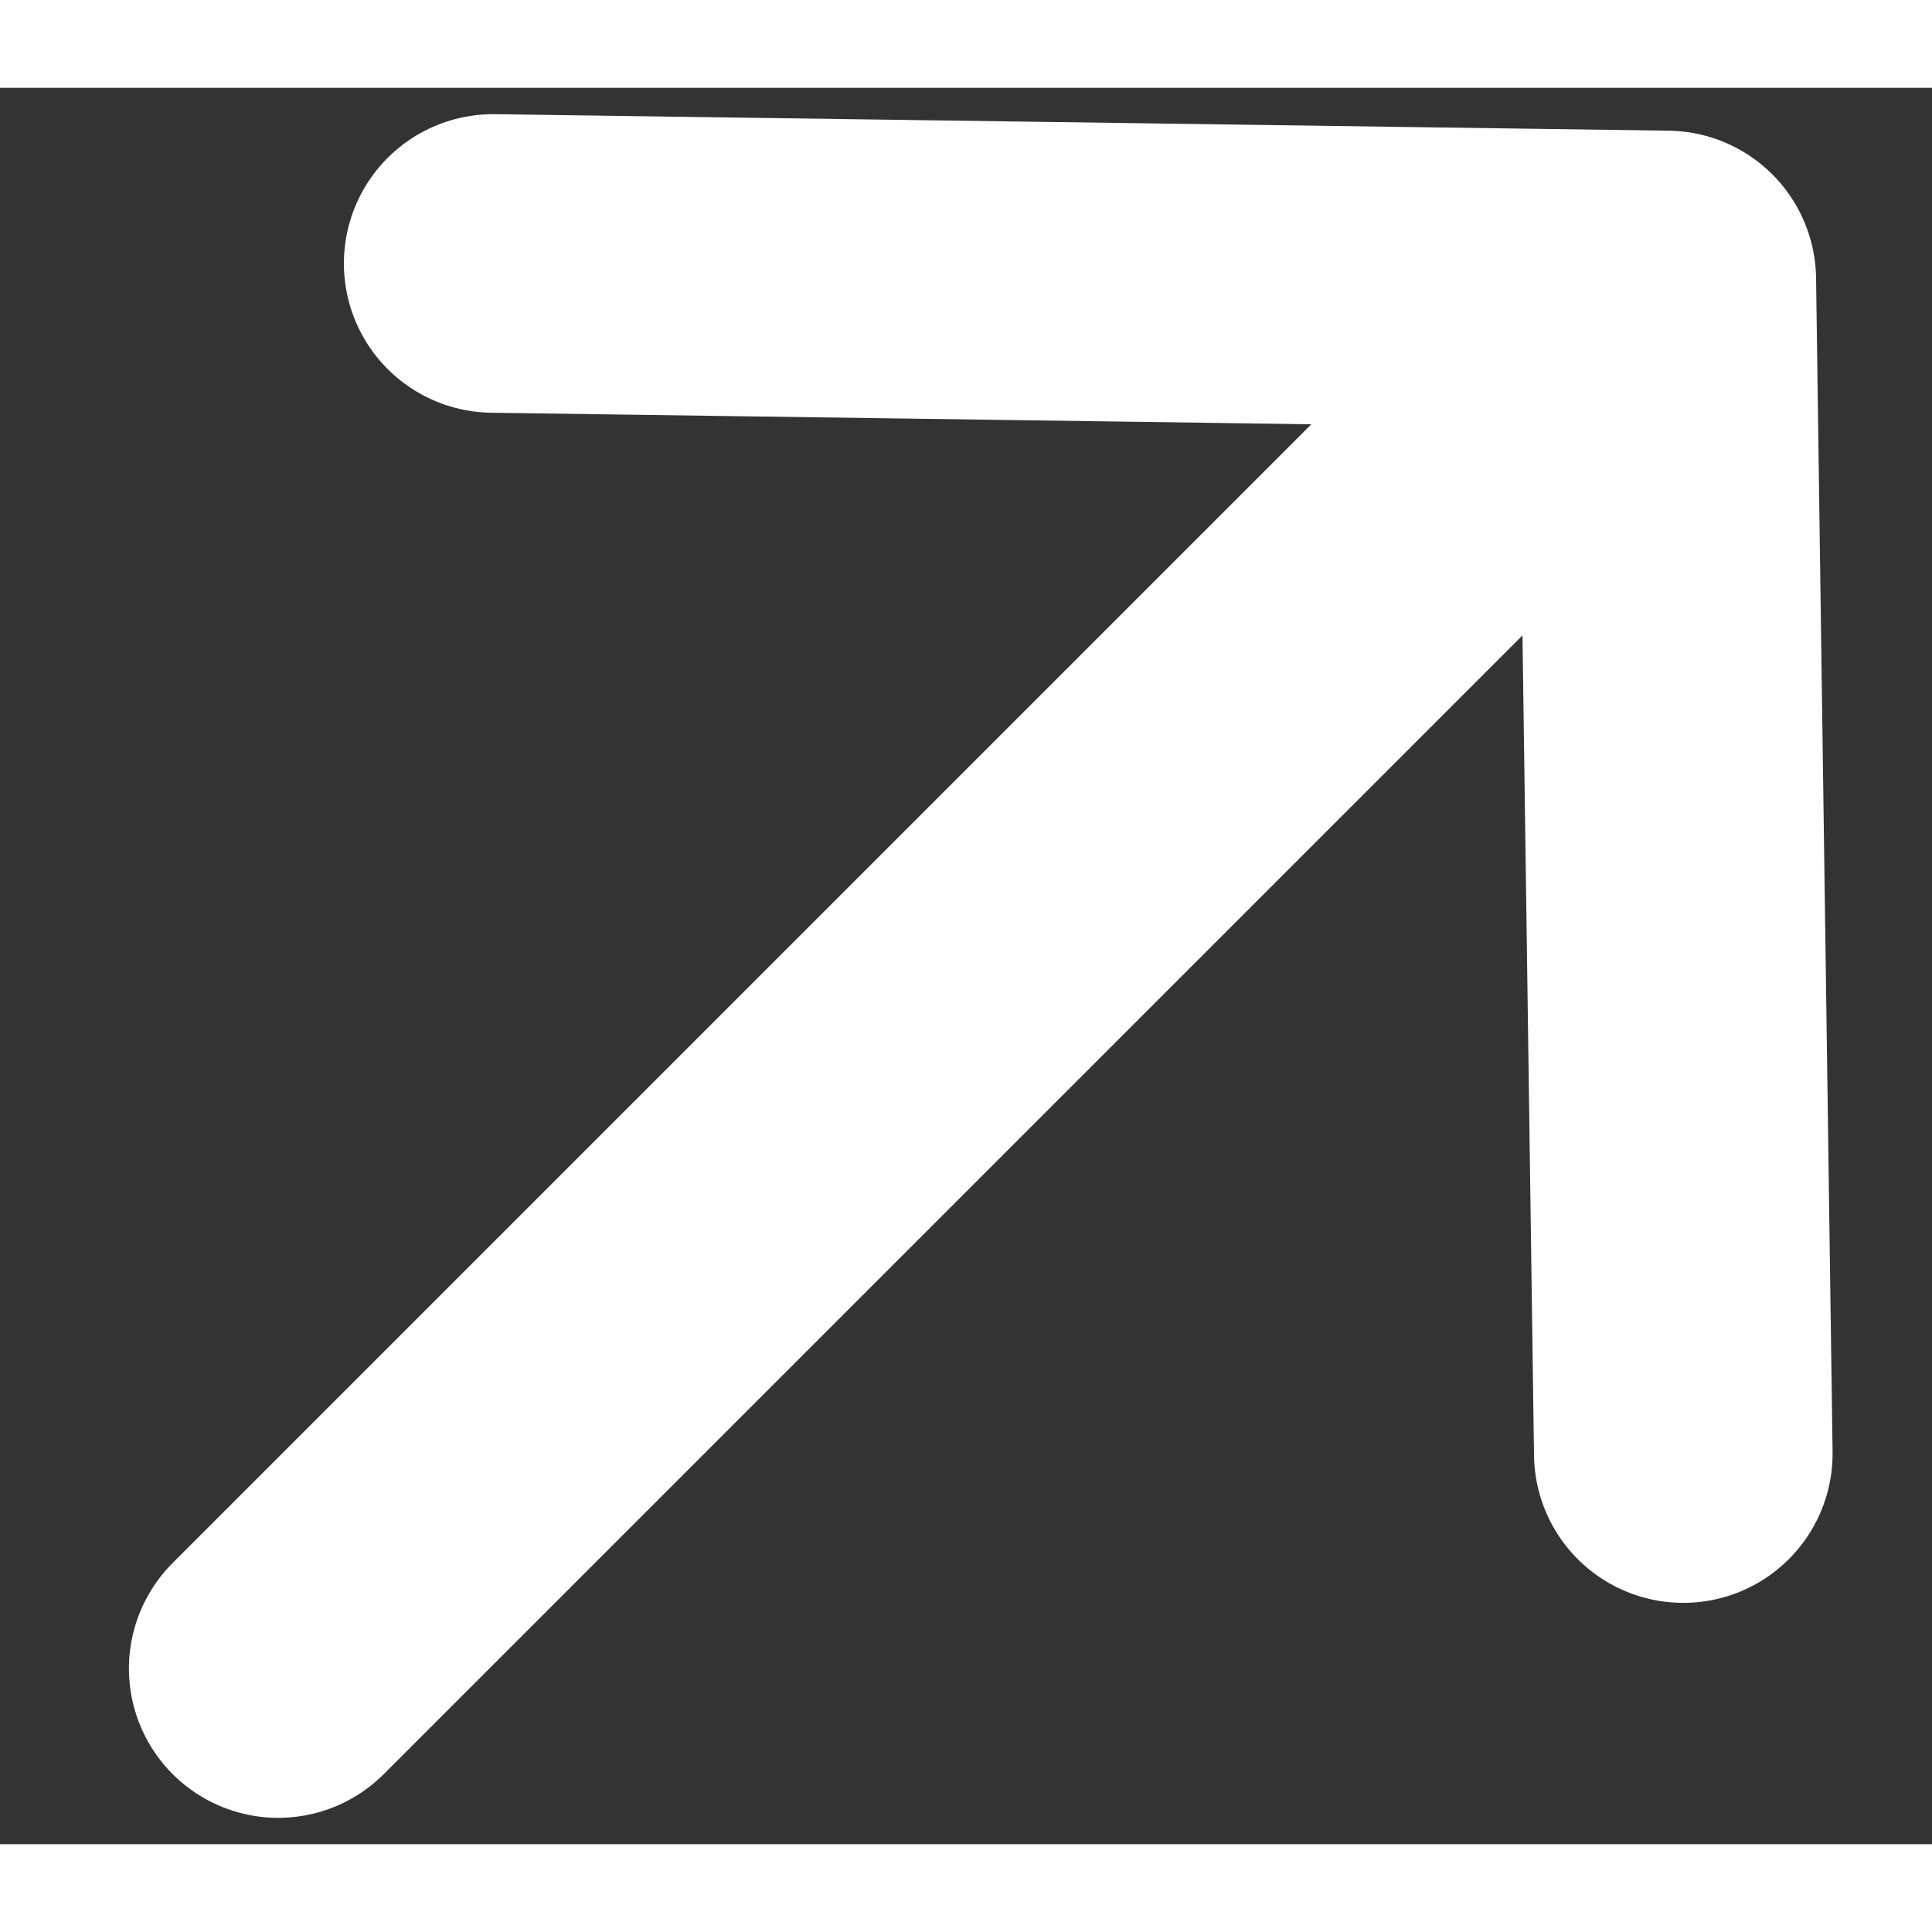 <svg width="14" height="14" viewBox="0 0 11 10" fill="#fff" xmlns="http://www.w3.org/2000/svg">
<rect x="0" y="0" width="11" height="10" fill="#333333" stroke="none"/>
<path d="M2.808 1L9.49 1.094M9.49 1.094L9.584 7.776M9.49 1.094L1.584 9" stroke="#fff" stroke-width="1.7" stroke-linecap="round" stroke-linejoin="round"/>
</svg>
